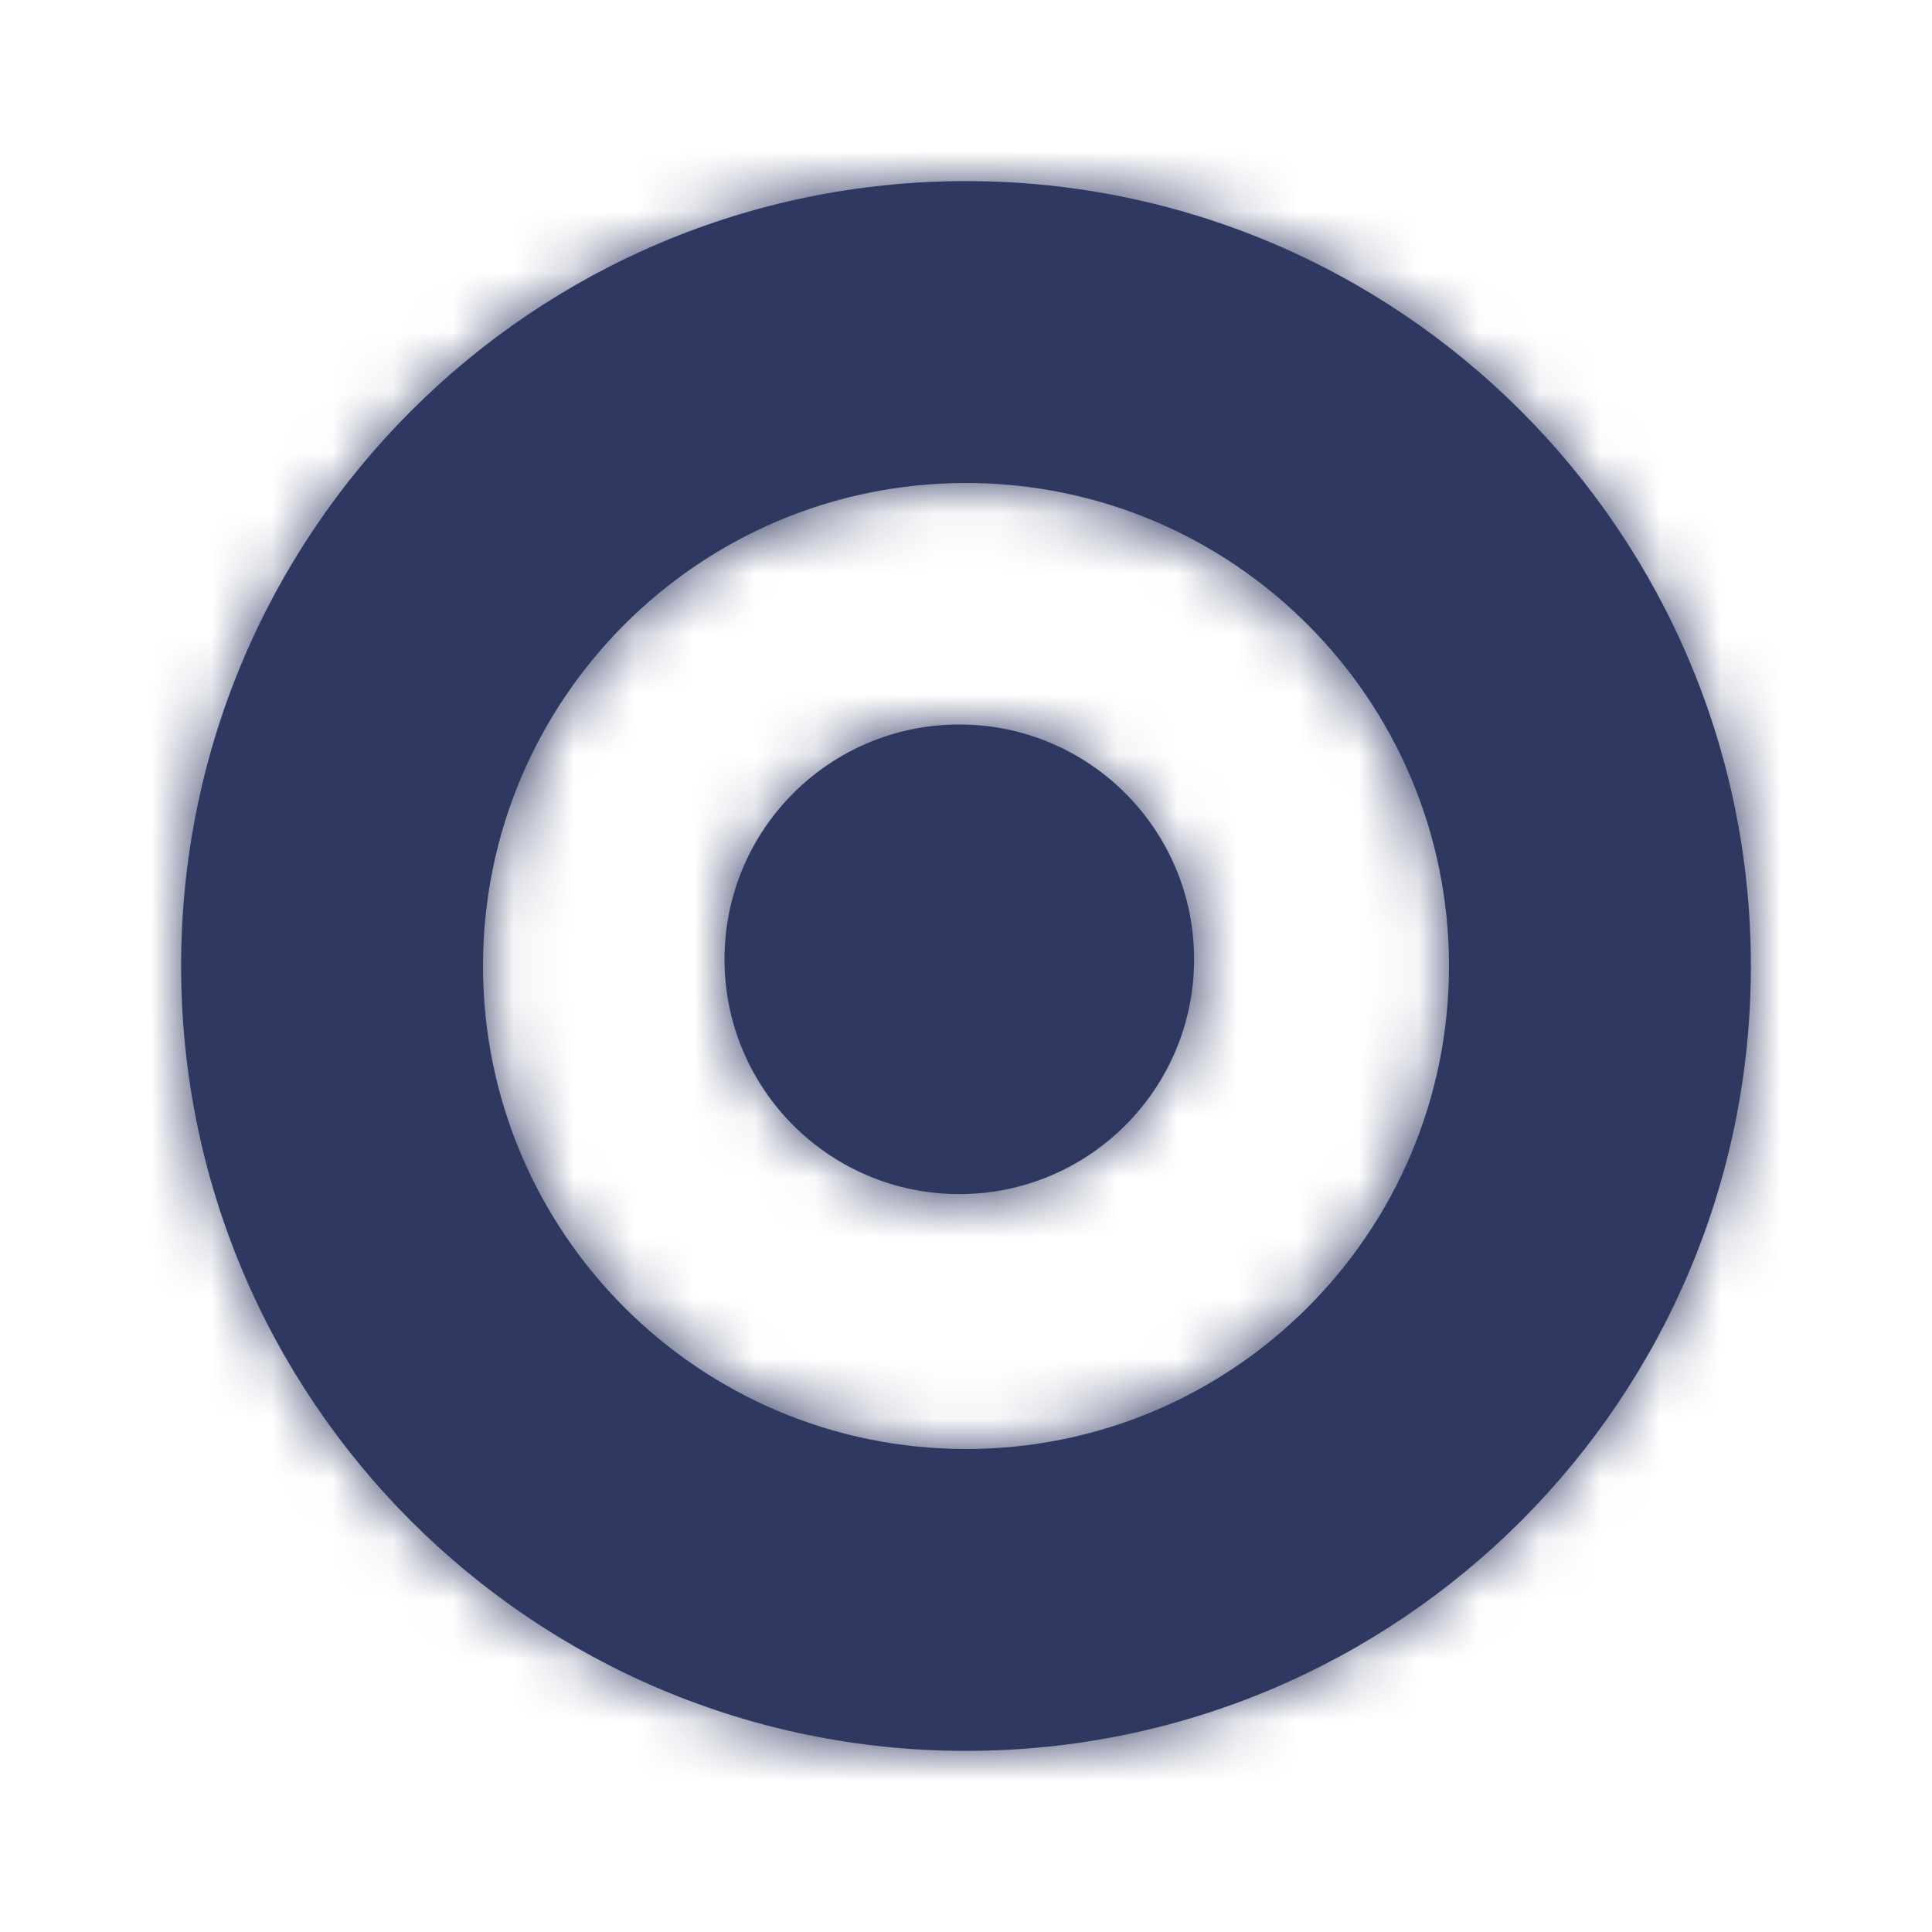 <svg width="32" height="32" viewBox="0 0 32 32" fill="none" xmlns="http://www.w3.org/2000/svg">
<mask id="path-1-inside-1_2317_14983" fill="white">
<path fill-rule="evenodd" clip-rule="evenodd" d="M24 16C24 20.418 20.418 24 16 24C11.582 24 8 20.418 8 16C8 11.582 11.582 8 16 8C20.418 8 24 11.582 24 16ZM29 16C29 23.18 23.18 29 16 29C8.82 29 3 23.18 3 16C3 8.82 8.82 3 16 3C23.18 3 29 8.82 29 16ZM15.889 12C13.741 12 12 13.741 12 15.889C12 18.037 13.741 19.778 15.889 19.778C18.037 19.778 19.778 18.037 19.778 15.889C19.778 13.741 18.037 12 15.889 12Z"/>
</mask>
<path fill-rule="evenodd" clip-rule="evenodd" d="M24 16C24 20.418 20.418 24 16 24C11.582 24 8 20.418 8 16C8 11.582 11.582 8 16 8C20.418 8 24 11.582 24 16ZM29 16C29 23.18 23.18 29 16 29C8.82 29 3 23.18 3 16C3 8.82 8.82 3 16 3C23.18 3 29 8.82 29 16ZM15.889 12C13.741 12 12 13.741 12 15.889C12 18.037 13.741 19.778 15.889 19.778C18.037 19.778 19.778 18.037 19.778 15.889C19.778 13.741 18.037 12 15.889 12Z" fill="#2F3860"/>
<path d="M16 26C21.523 26 26 21.523 26 16H22C22 19.314 19.314 22 16 22V26ZM6 16C6 21.523 10.477 26 16 26V22C12.686 22 10 19.314 10 16H6ZM16 6C10.477 6 6 10.477 6 16H10C10 12.686 12.686 10 16 10V6ZM26 16C26 10.477 21.523 6 16 6V10C19.314 10 22 12.686 22 16H26ZM16 31C24.284 31 31 24.284 31 16H27C27 22.075 22.075 27 16 27V31ZM1 16C1 24.284 7.716 31 16 31V27C9.925 27 5 22.075 5 16H1ZM16 1C7.716 1 1 7.716 1 16H5C5 9.925 9.925 5 16 5V1ZM31 16C31 7.716 24.284 1 16 1V5C22.075 5 27 9.925 27 16H31ZM14 15.889C14 14.846 14.846 14 15.889 14V10C12.636 10 10 12.636 10 15.889H14ZM15.889 17.778C14.846 17.778 14 16.932 14 15.889H10C10 19.141 12.636 21.778 15.889 21.778V17.778ZM17.778 15.889C17.778 16.932 16.932 17.778 15.889 17.778V21.778C19.141 21.778 21.778 19.141 21.778 15.889H17.778ZM15.889 14C16.932 14 17.778 14.846 17.778 15.889H21.778C21.778 12.636 19.141 10 15.889 10V14Z" fill="#2F3860" mask="url(#path-1-inside-1_2317_14983)"/>
</svg>
